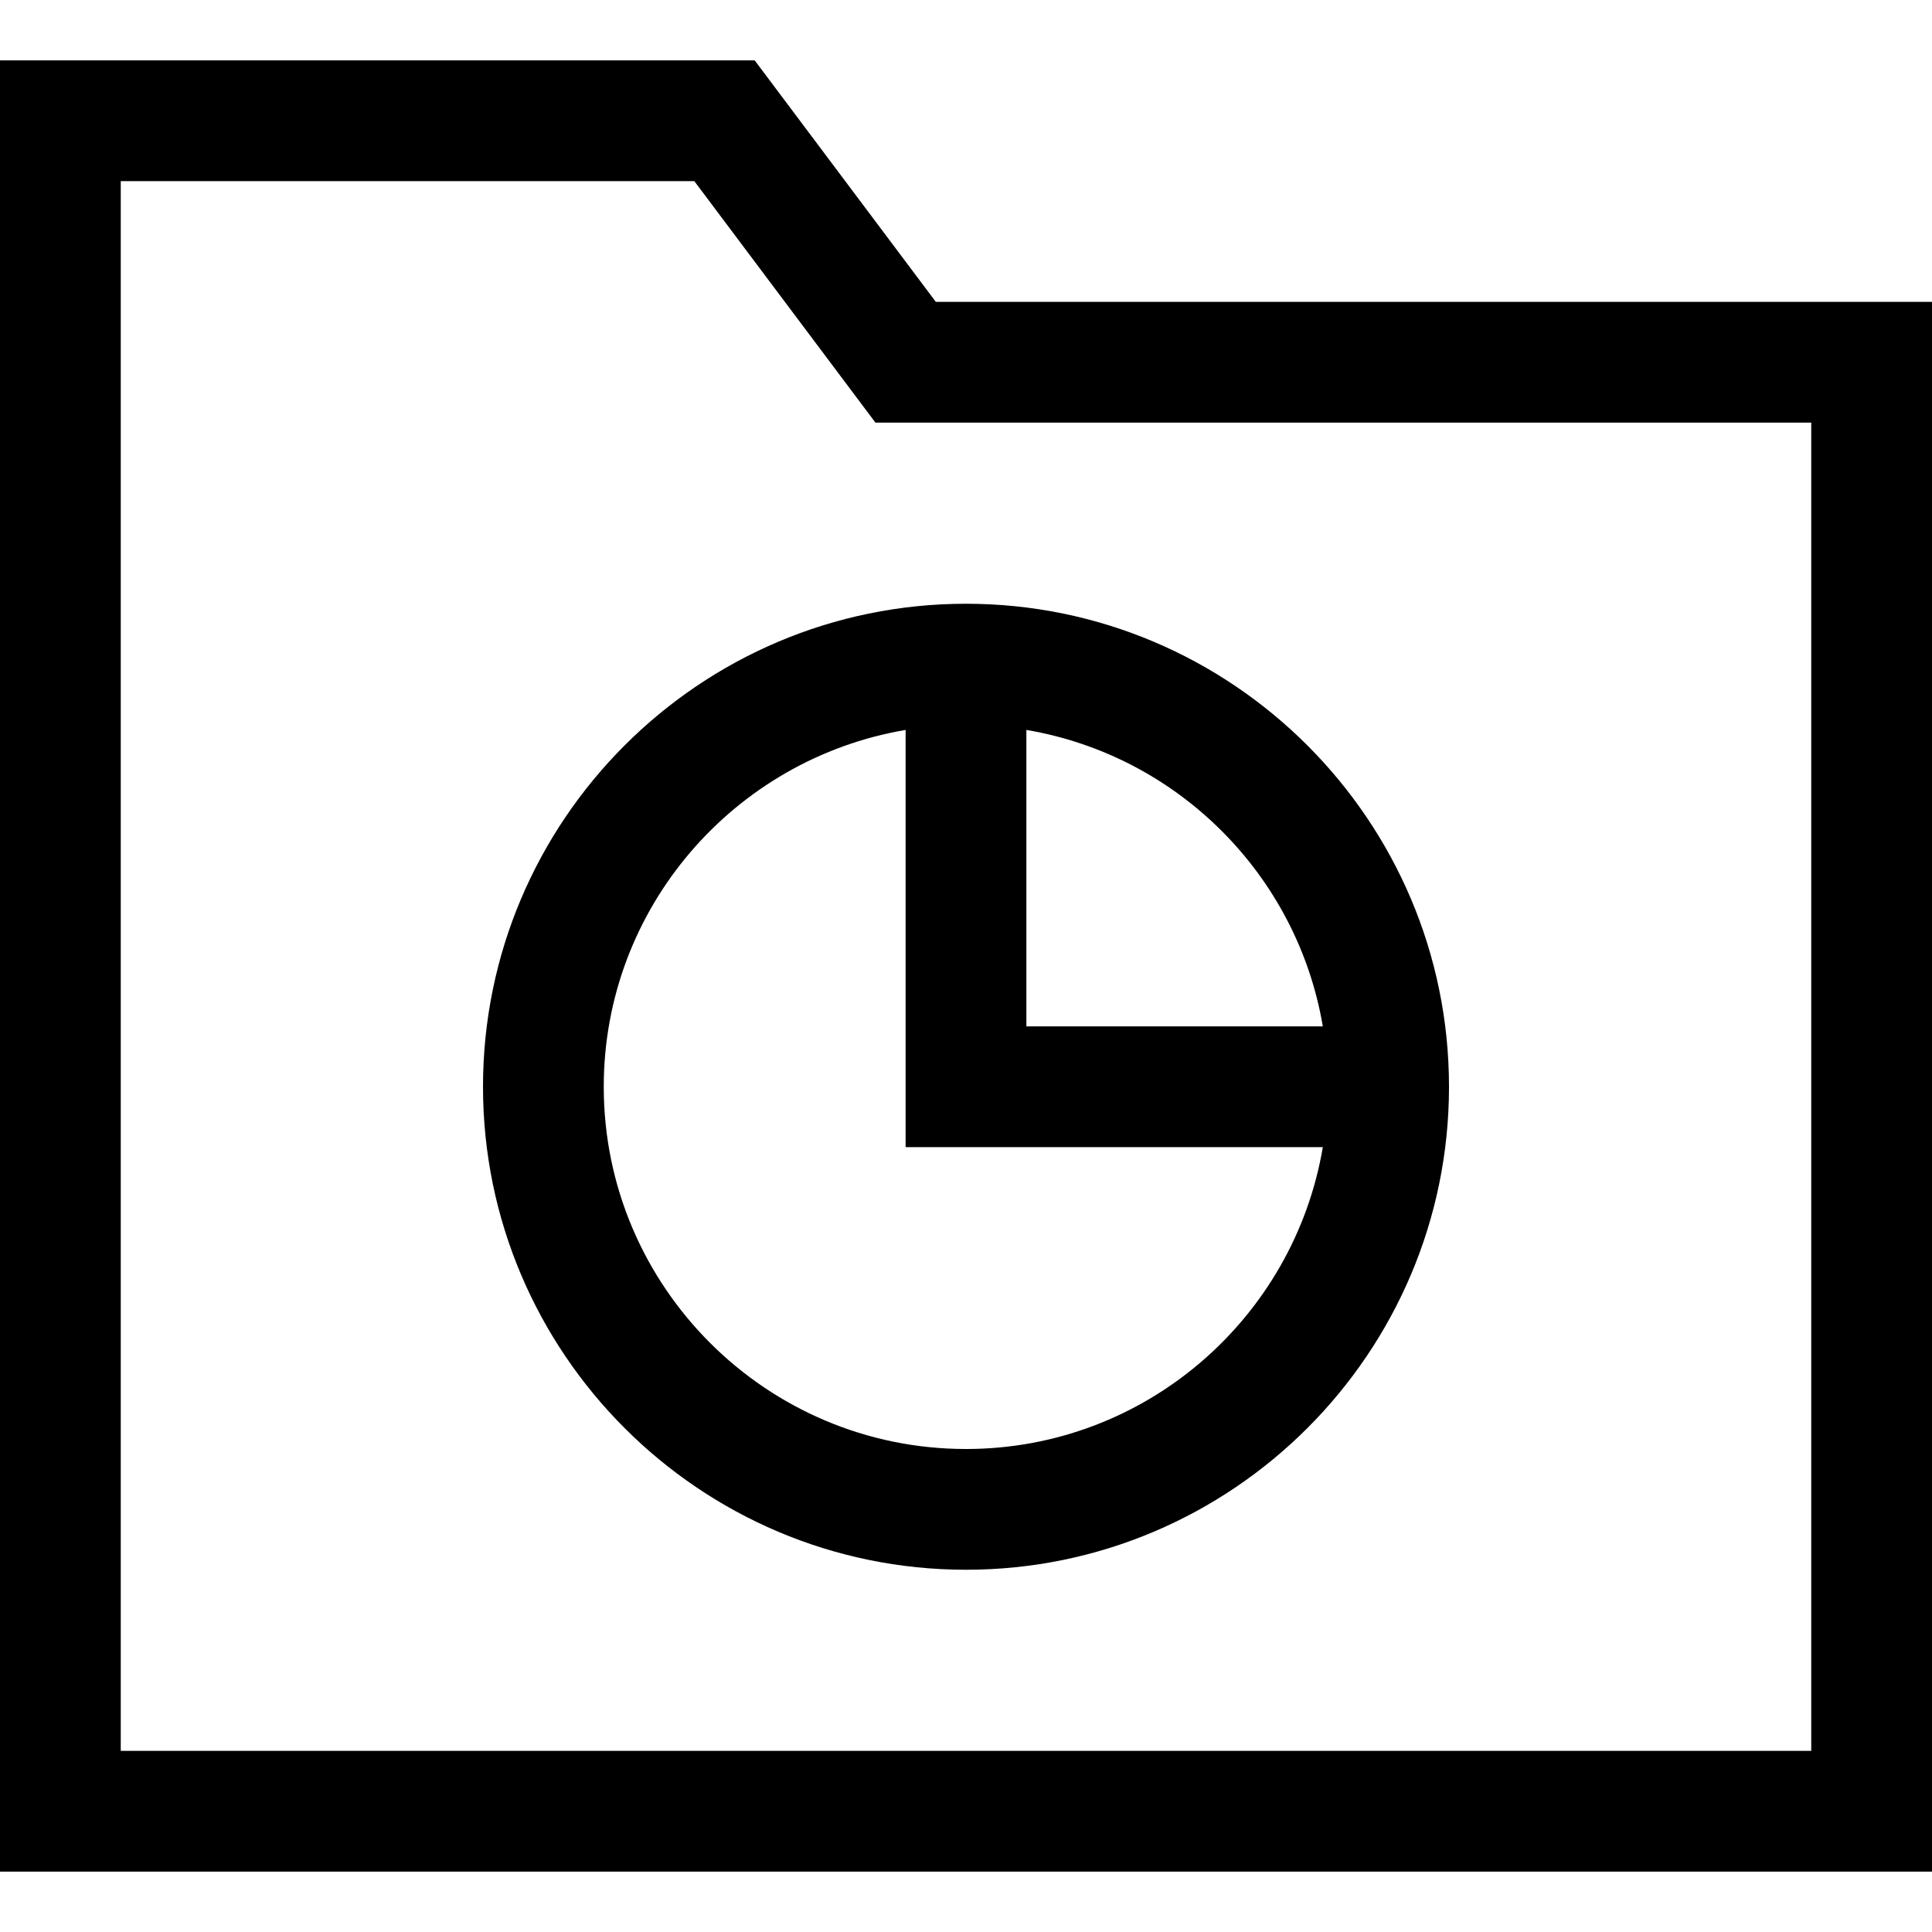 <?xml version="1.0" encoding="utf-8"?>
<!-- Generator: Adobe Illustrator 20.1.0, SVG Export Plug-In . SVG Version: 6.00 Build 0)  -->
<!DOCTYPE svg PUBLIC "-//W3C//DTD SVG 1.1//EN" "http://www.w3.org/Graphics/SVG/1.1/DTD/svg11.dtd">
<svg version="1.1" id="Layer_1" xmlns="http://www.w3.org/2000/svg" xmlns:xlink="http://www.w3.org/1999/xlink" x="0px" y="0px"
	 width="32px" height="32px" viewBox="0 0 32 32" enable-background="new 0 0 32 32" xml:space="preserve">
<path d="M12.5,1H0v30h32V5H15.5L12.5,1z M30,29H2V3h9.5l3,4H30V29z"/>
<path d="M8,18c0,4.411,3.589,8,8,8s8-3.589,8-8s-3.589-8-8-8S8,13.589,8,18z M21.91,17H17v-4.91
	C19.507,12.514,21.486,14.493,21.91,17z M15,12.09V19h6.91c-0.478,2.833-2.942,5-5.91,5c-3.309,0-6-2.691-6-6
	C10,15.033,12.167,12.569,15,12.09z"/>
</svg>
